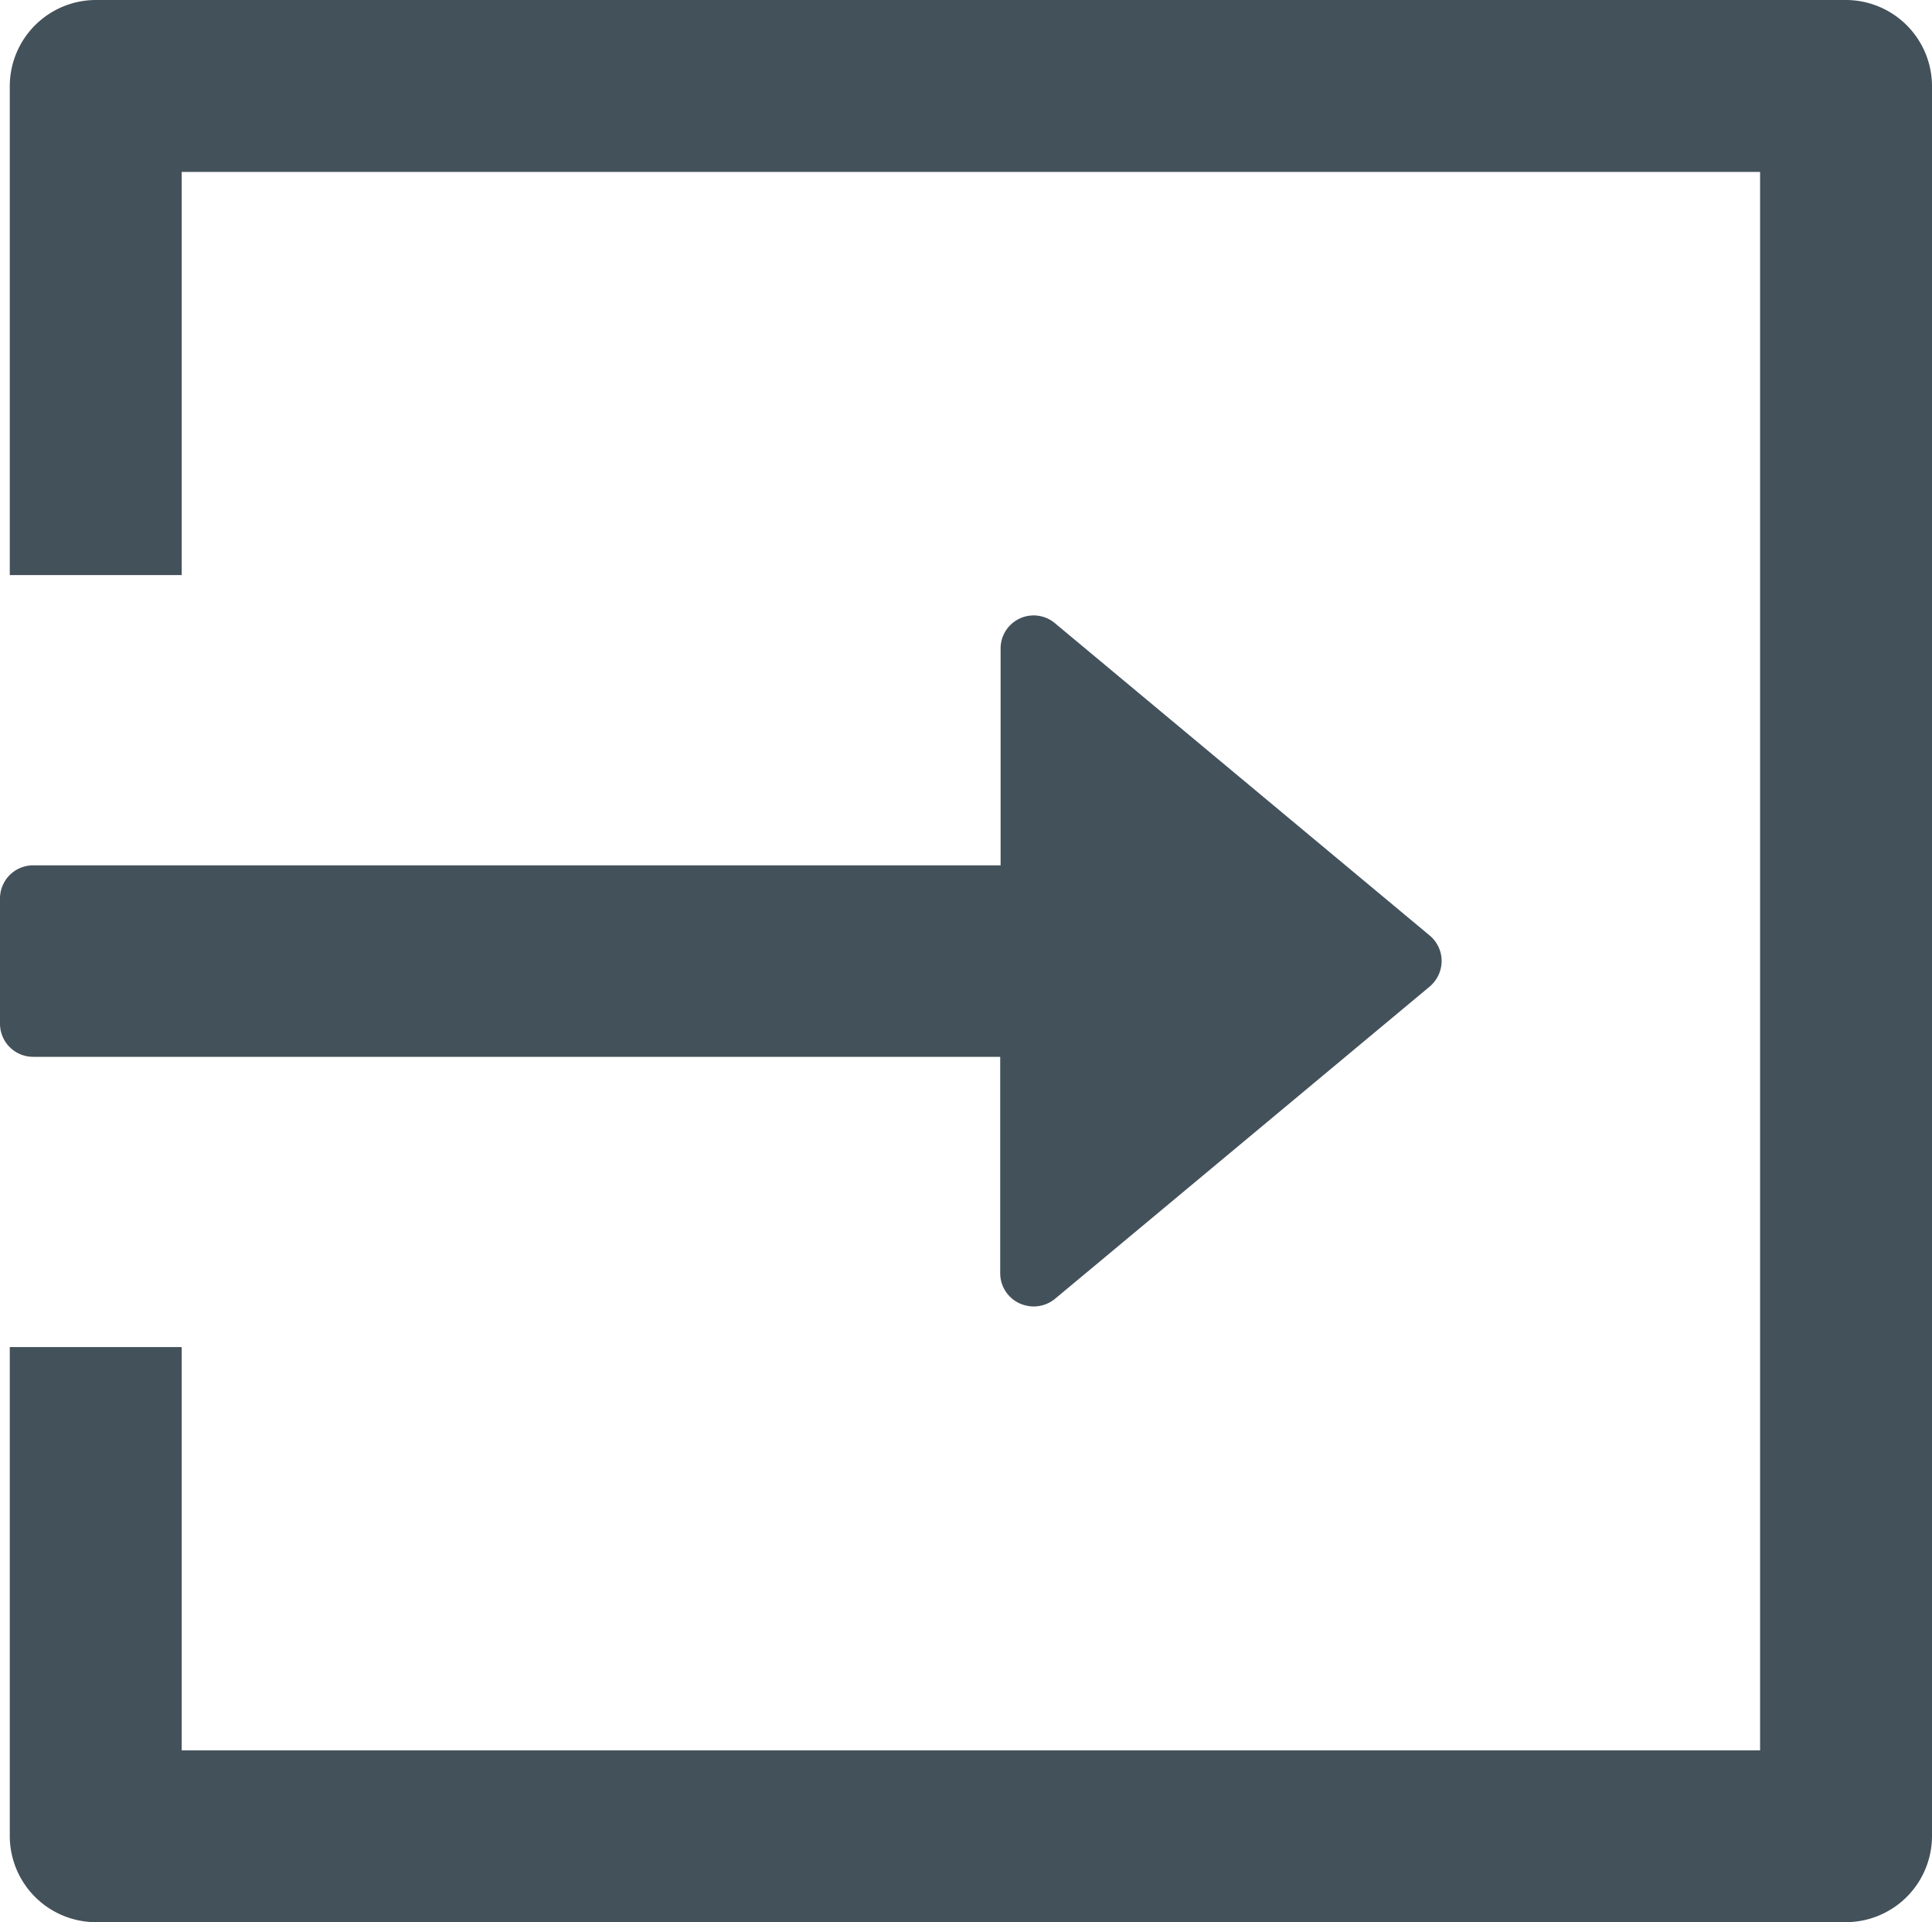 <svg xmlns="http://www.w3.org/2000/svg" width="19.936" height="19.835" viewBox="0 0 19.936 19.835"><defs><style>.a{fill:#43515a;}</style></defs><g transform="translate(-7.5 -10)"><path class="a" d="M22.376,171.078a.343.343,0,0,0-.121-.262l-3.87-3.225a.341.341,0,0,0-.56.262v2.237H7.843a.342.342,0,0,0-.343.343v1.29a.342.342,0,0,0,.343.343h9.978V174.3a.342.342,0,0,0,.2.31.363.363,0,0,0,.145.032.349.349,0,0,0,.218-.077l3.87-3.225A.348.348,0,0,0,22.376,171.078Z" transform="translate(0 -151.161)"/><path class="a" d="M28.948,10H10.887a.89.89,0,0,0-.887.887v5.047h1.774v-4.16H28.061V28.061H11.774V23.9H10v5.047a.89.89,0,0,0,.887.887H28.948a.89.89,0,0,0,.887-.887V10.887A.89.89,0,0,0,28.948,10Z" transform="translate(-2.399)"/></g></svg>